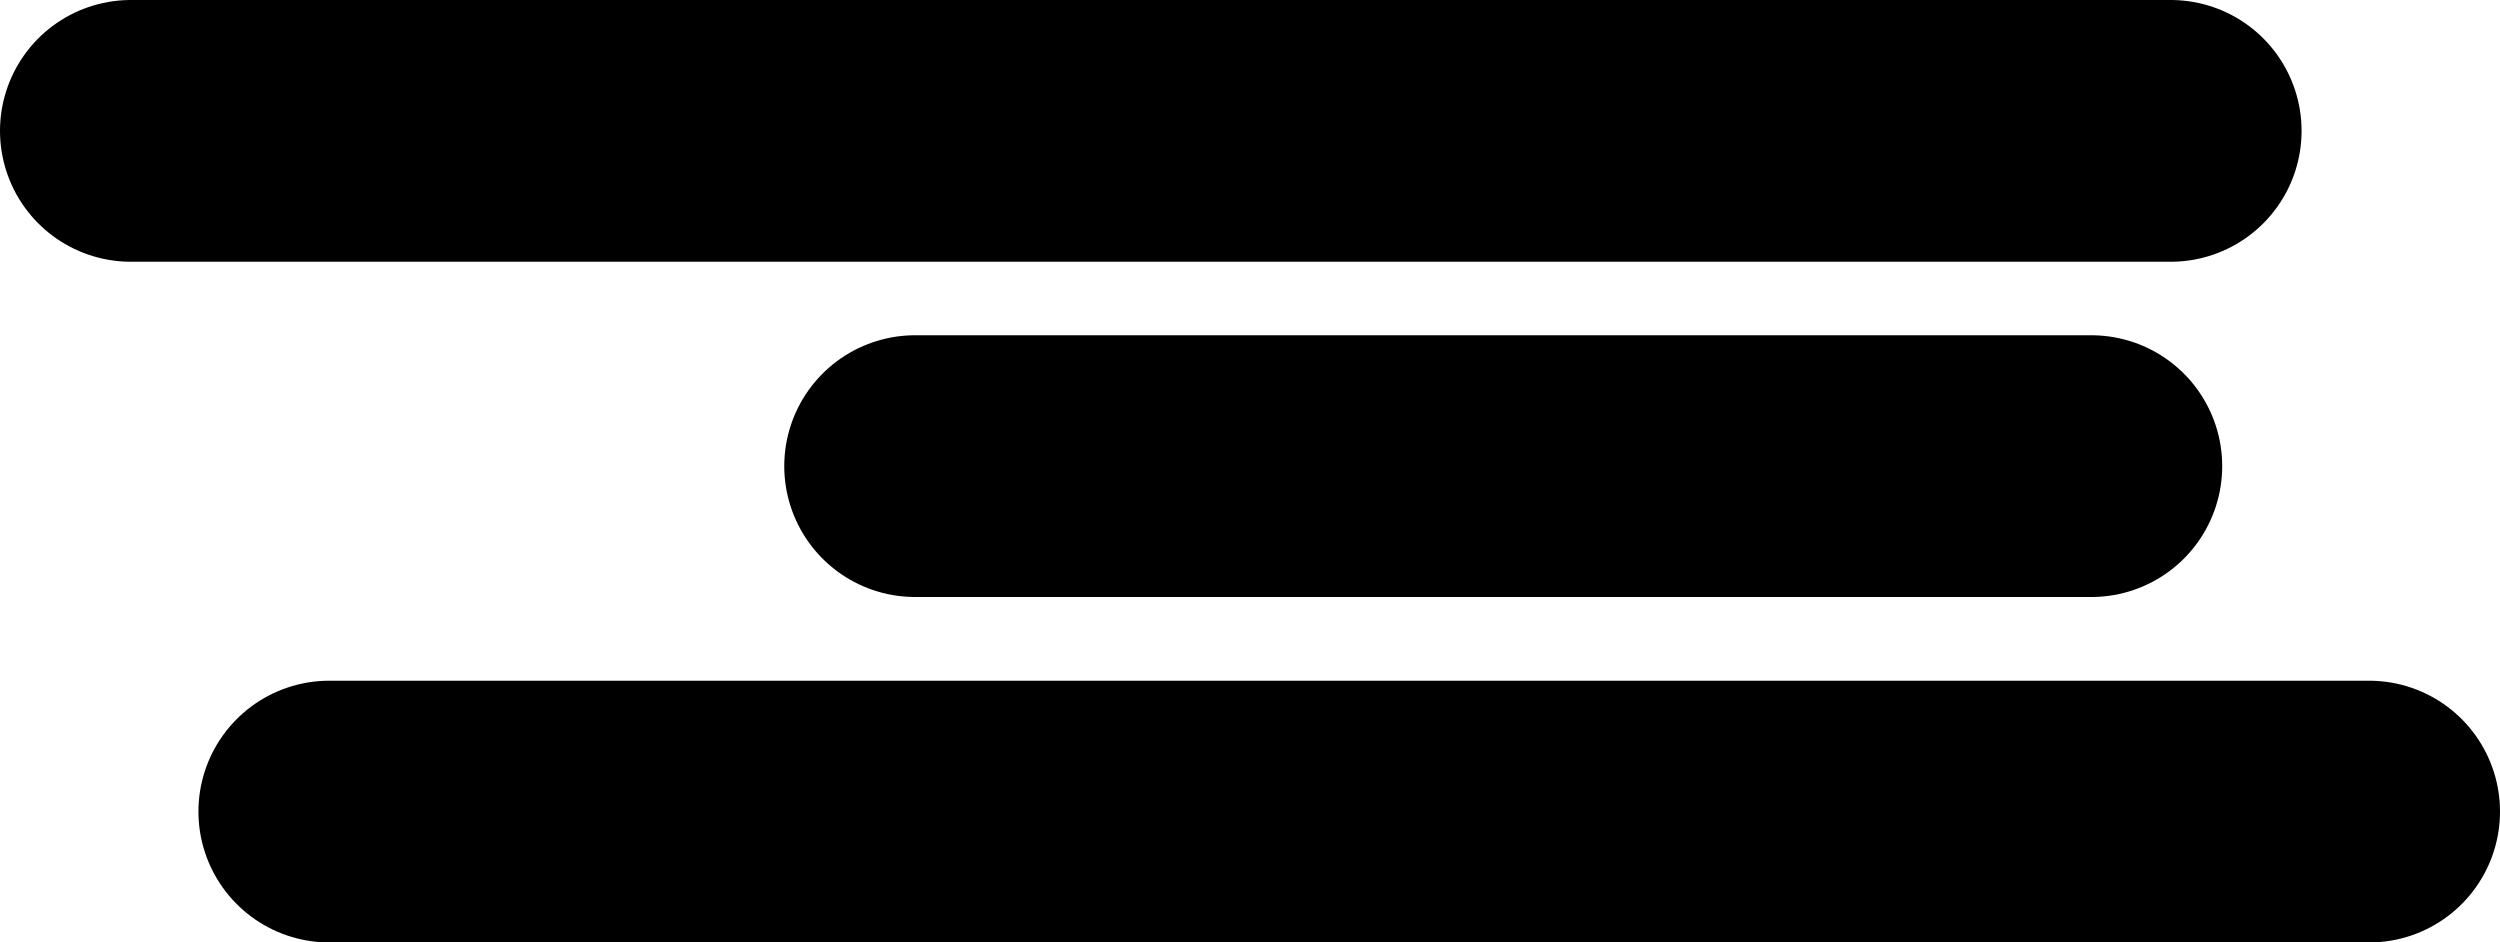 <svg version="1.1" xmlns="http://www.w3.org/2000/svg" xmlns:xlink="http://www.w3.org/1999/xlink" width="386.821" height="145.824" viewBox="0,0,386.821,145.824"><g transform="translate(157.972,-6.517)"><g data-paper-data="{&quot;isPaintingLayer&quot;:true}" fill="none" fill-rule="nonzero" stroke="#000000" stroke-width="40.5" stroke-linecap="round" stroke-linejoin="miter" stroke-miterlimit="10" stroke-dasharray="" stroke-dashoffset="0" style="mix-blend-mode: normal"><path d="M165.616,78.64h-181.991"/><path d="M177.897,26.767h-315.619"/><path d="M208.599,132.091h-315.619"/></g></g></svg>